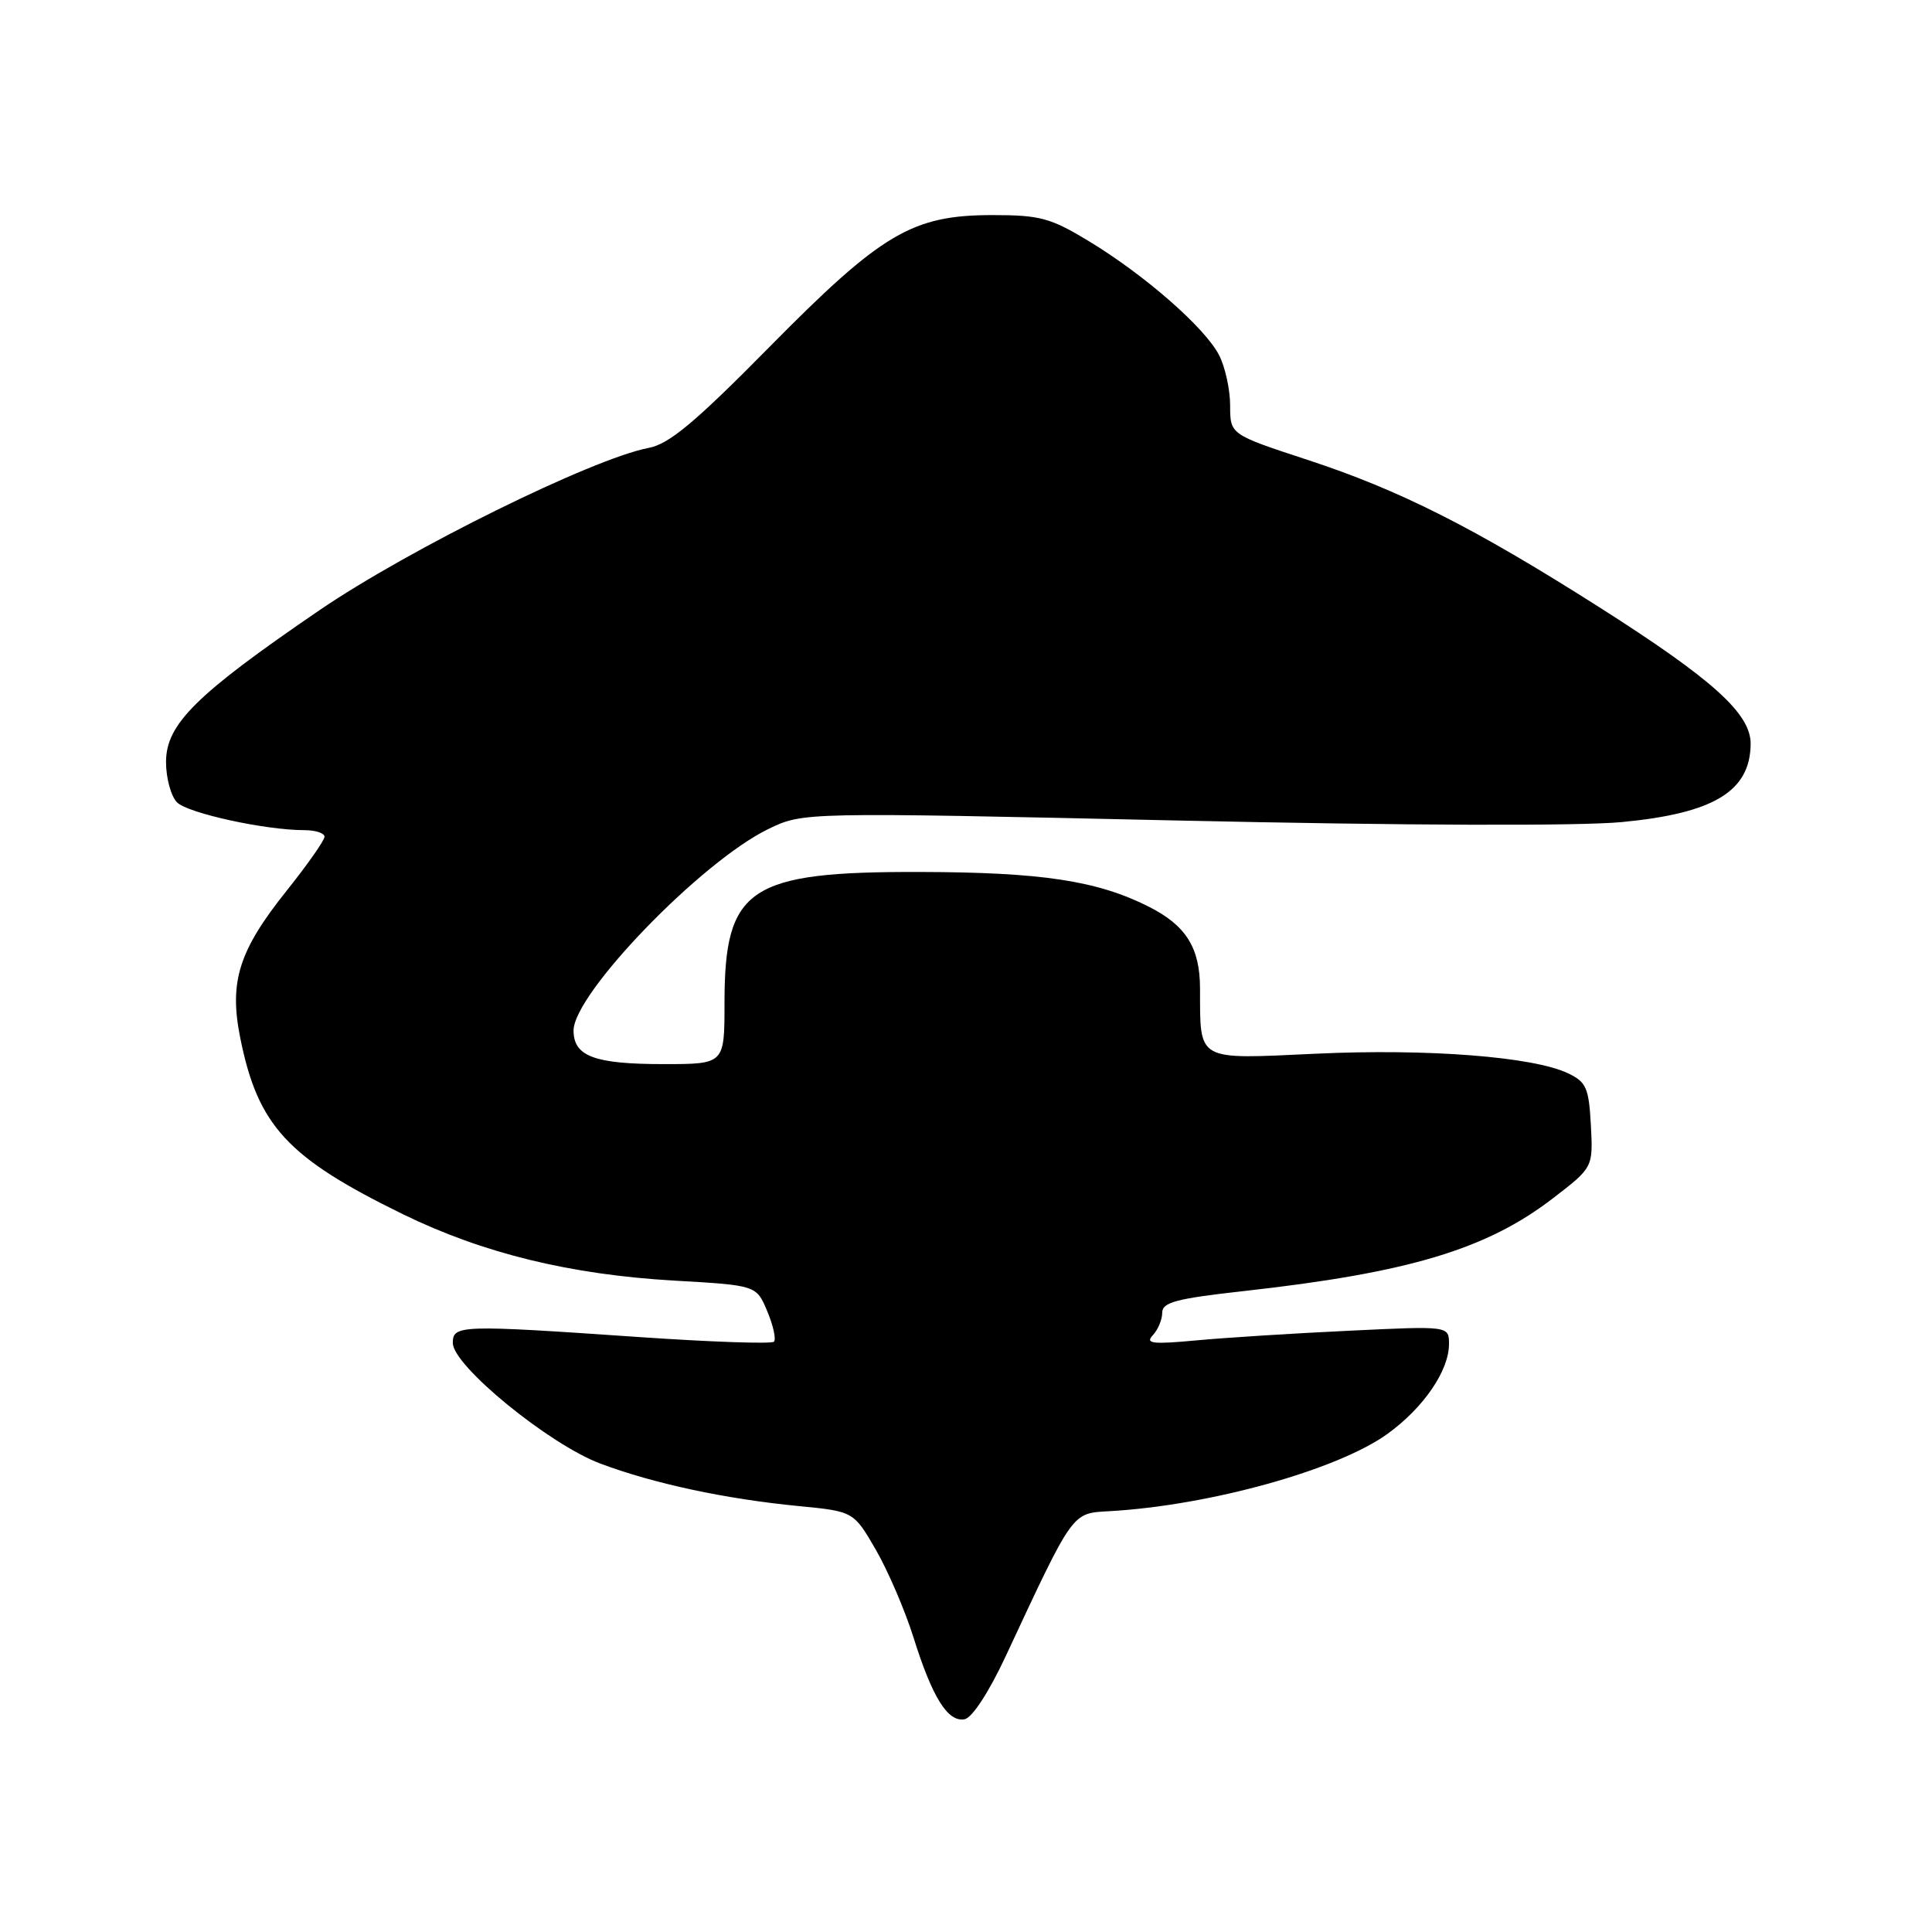 <?xml version="1.0" encoding="UTF-8" standalone="no"?>
<!DOCTYPE svg PUBLIC "-//W3C//DTD SVG 1.1//EN" "http://www.w3.org/Graphics/SVG/1.1/DTD/svg11.dtd" >
<svg xmlns="http://www.w3.org/2000/svg" xmlns:xlink="http://www.w3.org/1999/xlink" version="1.1" viewBox="0 0 256 256">
 <g >
 <path fill="currentColor"
d=" M 133.24 219.50 C 142.31 200.07 141.98 200.53 147.00 200.24 C 160.30 199.49 177.27 194.76 183.87 189.98 C 188.64 186.52 191.99 181.63 192.00 178.10 C 192.00 175.69 192.00 175.69 178.75 176.33 C 171.46 176.67 162.35 177.25 158.50 177.61 C 152.70 178.15 151.71 178.03 152.75 176.93 C 153.44 176.20 154.00 174.85 154.00 173.94 C 154.00 172.56 155.87 172.07 164.75 171.08 C 186.69 168.64 196.98 165.55 205.80 158.76 C 211.09 154.69 211.09 154.69 210.80 149.10 C 210.53 144.14 210.19 143.37 207.78 142.22 C 203.18 140.02 189.19 138.93 174.40 139.62 C 158.38 140.36 159.04 140.74 159.01 130.97 C 159.00 125.56 157.14 122.61 152.18 120.12 C 145.36 116.69 138.01 115.58 122.00 115.54 C 99.16 115.48 96.00 117.60 96.00 132.95 C 96.00 141.00 96.00 141.00 87.93 141.00 C 78.77 141.00 76.00 139.97 76.00 136.55 C 76.00 131.67 92.93 114.15 101.81 109.85 C 106.41 107.62 106.41 107.62 155.96 108.72 C 186.08 109.39 209.18 109.47 214.90 108.93 C 227.08 107.77 231.90 104.86 231.97 98.60 C 232.01 94.58 227.00 90.05 211.85 80.42 C 195.27 69.89 185.47 64.94 173.24 60.93 C 163.00 57.57 163.00 57.57 163.00 53.74 C 163.00 51.63 162.34 48.62 161.53 47.05 C 159.65 43.41 151.69 36.45 144.32 31.98 C 139.21 28.88 137.81 28.50 131.54 28.50 C 120.88 28.50 116.86 30.87 101.95 45.98 C 92.10 55.97 88.66 58.84 85.95 59.35 C 78.53 60.76 54.19 72.76 42.31 80.87 C 25.96 92.04 22.00 95.96 22.00 100.97 C 22.00 103.11 22.66 105.52 23.46 106.32 C 24.91 107.76 35.16 110.00 40.33 110.00 C 41.80 110.00 43.00 110.39 43.00 110.87 C 43.00 111.35 40.75 114.56 38.00 118.00 C 31.64 125.96 30.34 130.07 31.83 137.51 C 34.17 149.18 38.07 153.40 53.39 160.89 C 63.99 166.07 75.58 168.90 89.37 169.69 C 100.23 170.31 100.23 170.31 101.67 173.76 C 102.47 175.66 102.86 177.47 102.55 177.78 C 102.24 178.10 94.22 177.82 84.74 177.17 C 60.95 175.53 60.00 175.56 60.00 177.95 C 60.00 180.96 72.77 191.40 79.57 193.94 C 86.64 196.59 96.12 198.62 105.81 199.56 C 113.11 200.27 113.11 200.27 116.07 205.38 C 117.69 208.20 119.93 213.42 121.05 216.99 C 123.54 224.93 125.59 228.22 127.81 227.81 C 128.81 227.63 131.03 224.23 133.24 219.50 Z "/>
</g>
</svg>